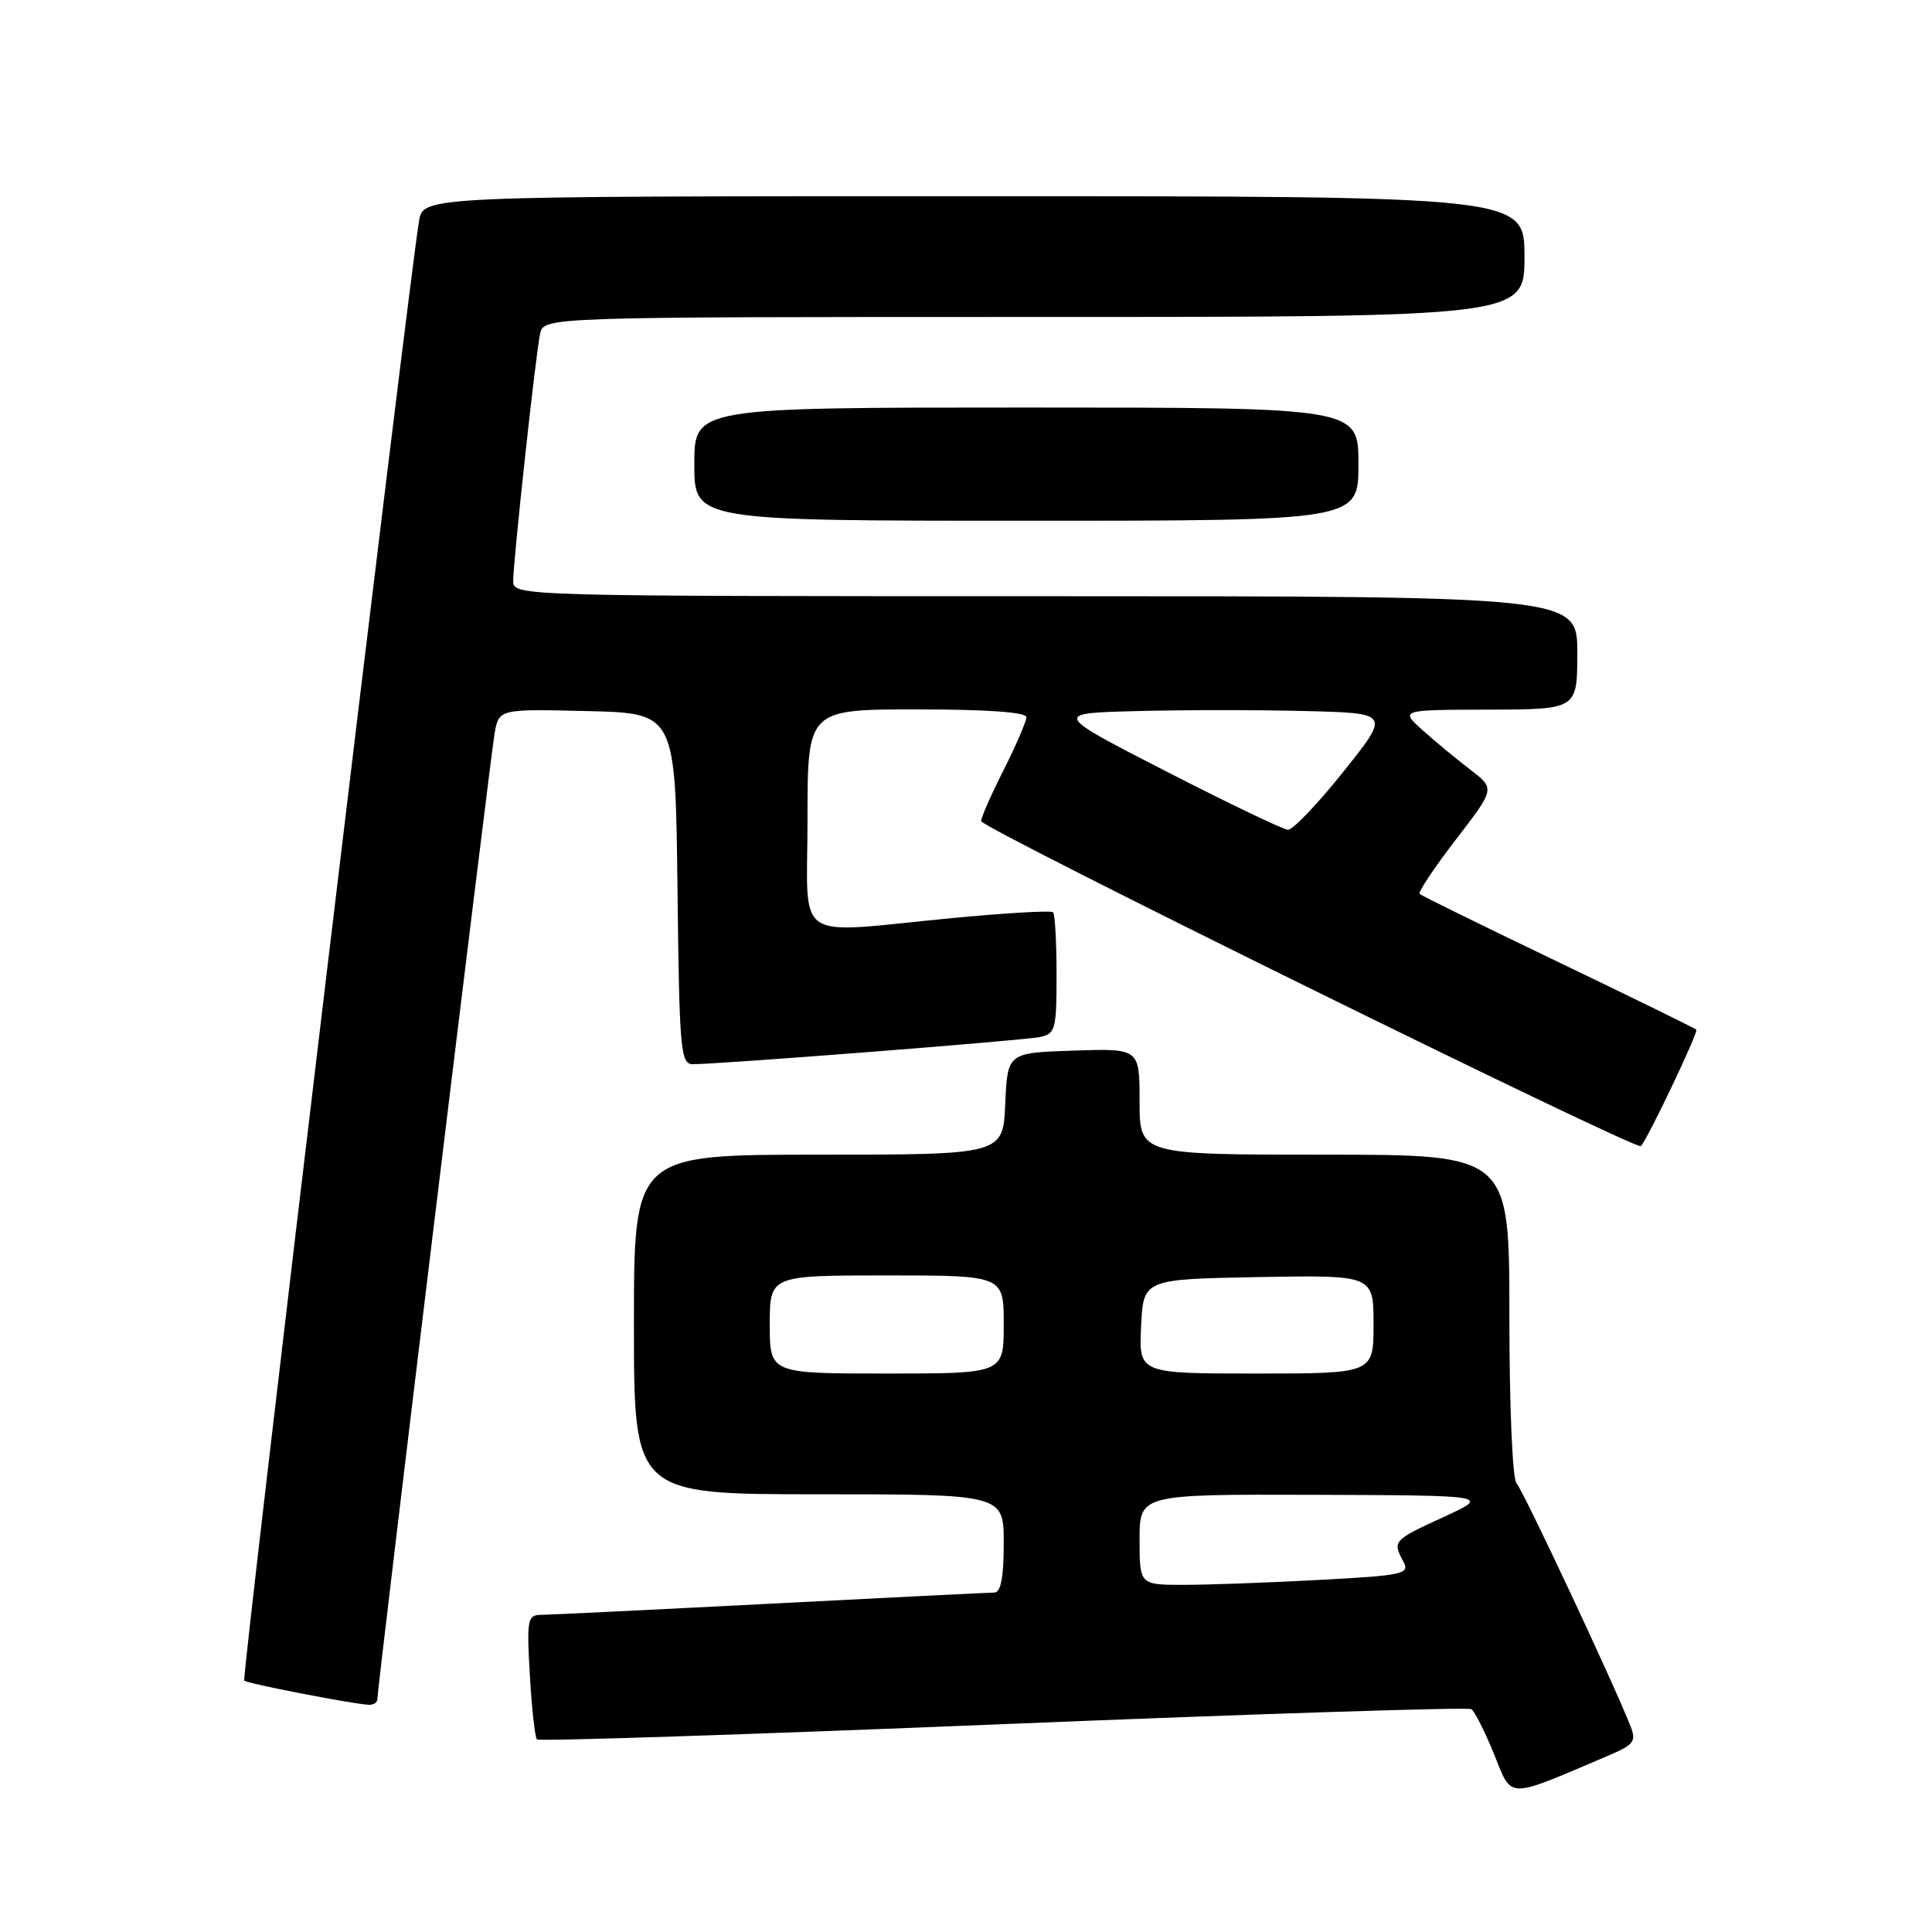 <?xml version="1.0" encoding="UTF-8" standalone="no"?>
<!DOCTYPE svg PUBLIC "-//W3C//DTD SVG 1.1//EN" "http://www.w3.org/Graphics/SVG/1.1/DTD/svg11.dtd" >
<svg xmlns="http://www.w3.org/2000/svg" xmlns:xlink="http://www.w3.org/1999/xlink" version="1.1" viewBox="0 0 256 256">
 <g >
 <path fill="currentColor"
d=" M 213.22 232.58 C 216.49 231.19 216.84 230.72 216.06 228.75 C 213.77 222.93 201.78 197.39 200.95 196.55 C 200.41 196.01 200.00 186.34 200.00 174.30 C 200.00 153.00 200.00 153.00 175.50 153.00 C 151.00 153.00 151.00 153.00 151.00 145.96 C 151.00 138.92 151.00 138.92 142.25 139.21 C 133.50 139.50 133.50 139.50 133.20 146.25 C 132.91 153.00 132.91 153.00 108.45 153.00 C 84.00 153.00 84.00 153.00 84.00 175.50 C 84.00 198.00 84.00 198.00 108.50 198.00 C 133.00 198.00 133.00 198.00 133.00 204.50 C 133.00 209.02 132.62 211.01 131.75 211.02 C 131.06 211.03 117.68 211.69 102.00 212.50 C 86.32 213.31 72.65 213.97 71.62 213.98 C 69.90 214.00 69.78 214.68 70.21 222.00 C 70.46 226.40 70.89 230.22 71.15 230.48 C 71.41 230.75 99.19 229.84 132.88 228.46 C 166.57 227.09 194.50 226.19 194.95 226.47 C 195.39 226.74 196.75 229.43 197.97 232.43 C 200.42 238.47 199.42 238.46 213.22 232.58 Z  M 50.00 225.15 C 50.00 223.67 64.94 100.65 65.53 97.22 C 66.10 93.94 66.10 93.94 77.80 94.22 C 89.50 94.50 89.50 94.50 89.77 117.75 C 90.01 139.02 90.18 141.00 91.77 141.01 C 95.02 141.04 135.49 137.88 137.75 137.42 C 139.85 136.99 140.00 136.45 140.00 129.15 C 140.00 124.85 139.79 121.13 139.54 120.88 C 139.29 120.62 133.33 120.97 126.29 121.64 C 104.67 123.71 107.00 125.30 107.00 108.50 C 107.00 94.00 107.00 94.00 121.50 94.00 C 130.77 94.00 136.00 94.37 136.00 95.03 C 136.00 95.59 134.65 98.73 133.00 102.00 C 131.35 105.27 130.00 108.33 130.00 108.80 C 130.00 109.72 216.85 152.50 217.43 151.87 C 218.38 150.82 225.08 136.74 224.77 136.44 C 224.57 136.24 216.34 132.21 206.47 127.47 C 196.61 122.74 188.35 118.68 188.11 118.45 C 187.88 118.22 190.04 114.98 192.90 111.26 C 198.11 104.50 198.11 104.50 194.84 102.00 C 193.04 100.62 190.20 98.28 188.53 96.78 C 185.50 94.06 185.50 94.06 197.25 94.03 C 209.00 94.00 209.00 94.00 209.00 86.50 C 209.00 79.00 209.00 79.00 138.50 79.00 C 68.80 79.00 68.00 78.98 68.00 77.01 C 68.00 74.35 70.96 47.10 71.56 44.25 C 72.04 42.00 72.04 42.00 137.02 42.00 C 202.00 42.00 202.00 42.00 202.00 34.00 C 202.00 26.00 202.00 26.00 129.05 26.00 C 56.09 26.00 56.09 26.00 55.53 29.25 C 54.20 37.01 32.00 222.33 32.36 222.69 C 32.73 223.07 45.98 225.65 48.75 225.89 C 49.44 225.95 50.00 225.62 50.00 225.15 Z  M 180.00 61.50 C 180.00 54.00 180.00 54.00 136.00 54.00 C 92.00 54.00 92.00 54.00 92.00 61.50 C 92.00 69.00 92.00 69.00 136.00 69.00 C 180.00 69.00 180.00 69.00 180.00 61.50 Z  M 151.00 204.00 C 151.00 198.00 151.00 198.00 174.25 198.07 C 197.50 198.15 197.50 198.15 191.25 201.03 C 184.57 204.10 184.50 204.19 185.95 206.91 C 186.84 208.56 186.01 208.75 174.80 209.35 C 168.14 209.71 160.06 210.00 156.84 210.00 C 151.00 210.00 151.00 210.00 151.00 204.00 Z  M 102.00 175.50 C 102.00 169.00 102.00 169.00 117.50 169.00 C 133.00 169.00 133.00 169.00 133.00 175.50 C 133.00 182.00 133.00 182.00 117.50 182.00 C 102.00 182.00 102.00 182.00 102.00 175.50 Z  M 151.20 175.75 C 151.50 169.50 151.50 169.50 166.75 169.22 C 182.00 168.95 182.00 168.95 182.00 175.47 C 182.00 182.00 182.00 182.00 166.45 182.00 C 150.90 182.00 150.90 182.00 151.20 175.75 Z  M 154.50 102.20 C 139.50 94.50 139.50 94.50 150.75 94.22 C 156.94 94.06 166.99 94.06 173.10 94.22 C 184.20 94.50 184.20 94.50 178.01 102.25 C 174.61 106.51 171.30 109.98 170.66 109.95 C 170.02 109.92 162.75 106.43 154.50 102.20 Z "/>
</g>
</svg>